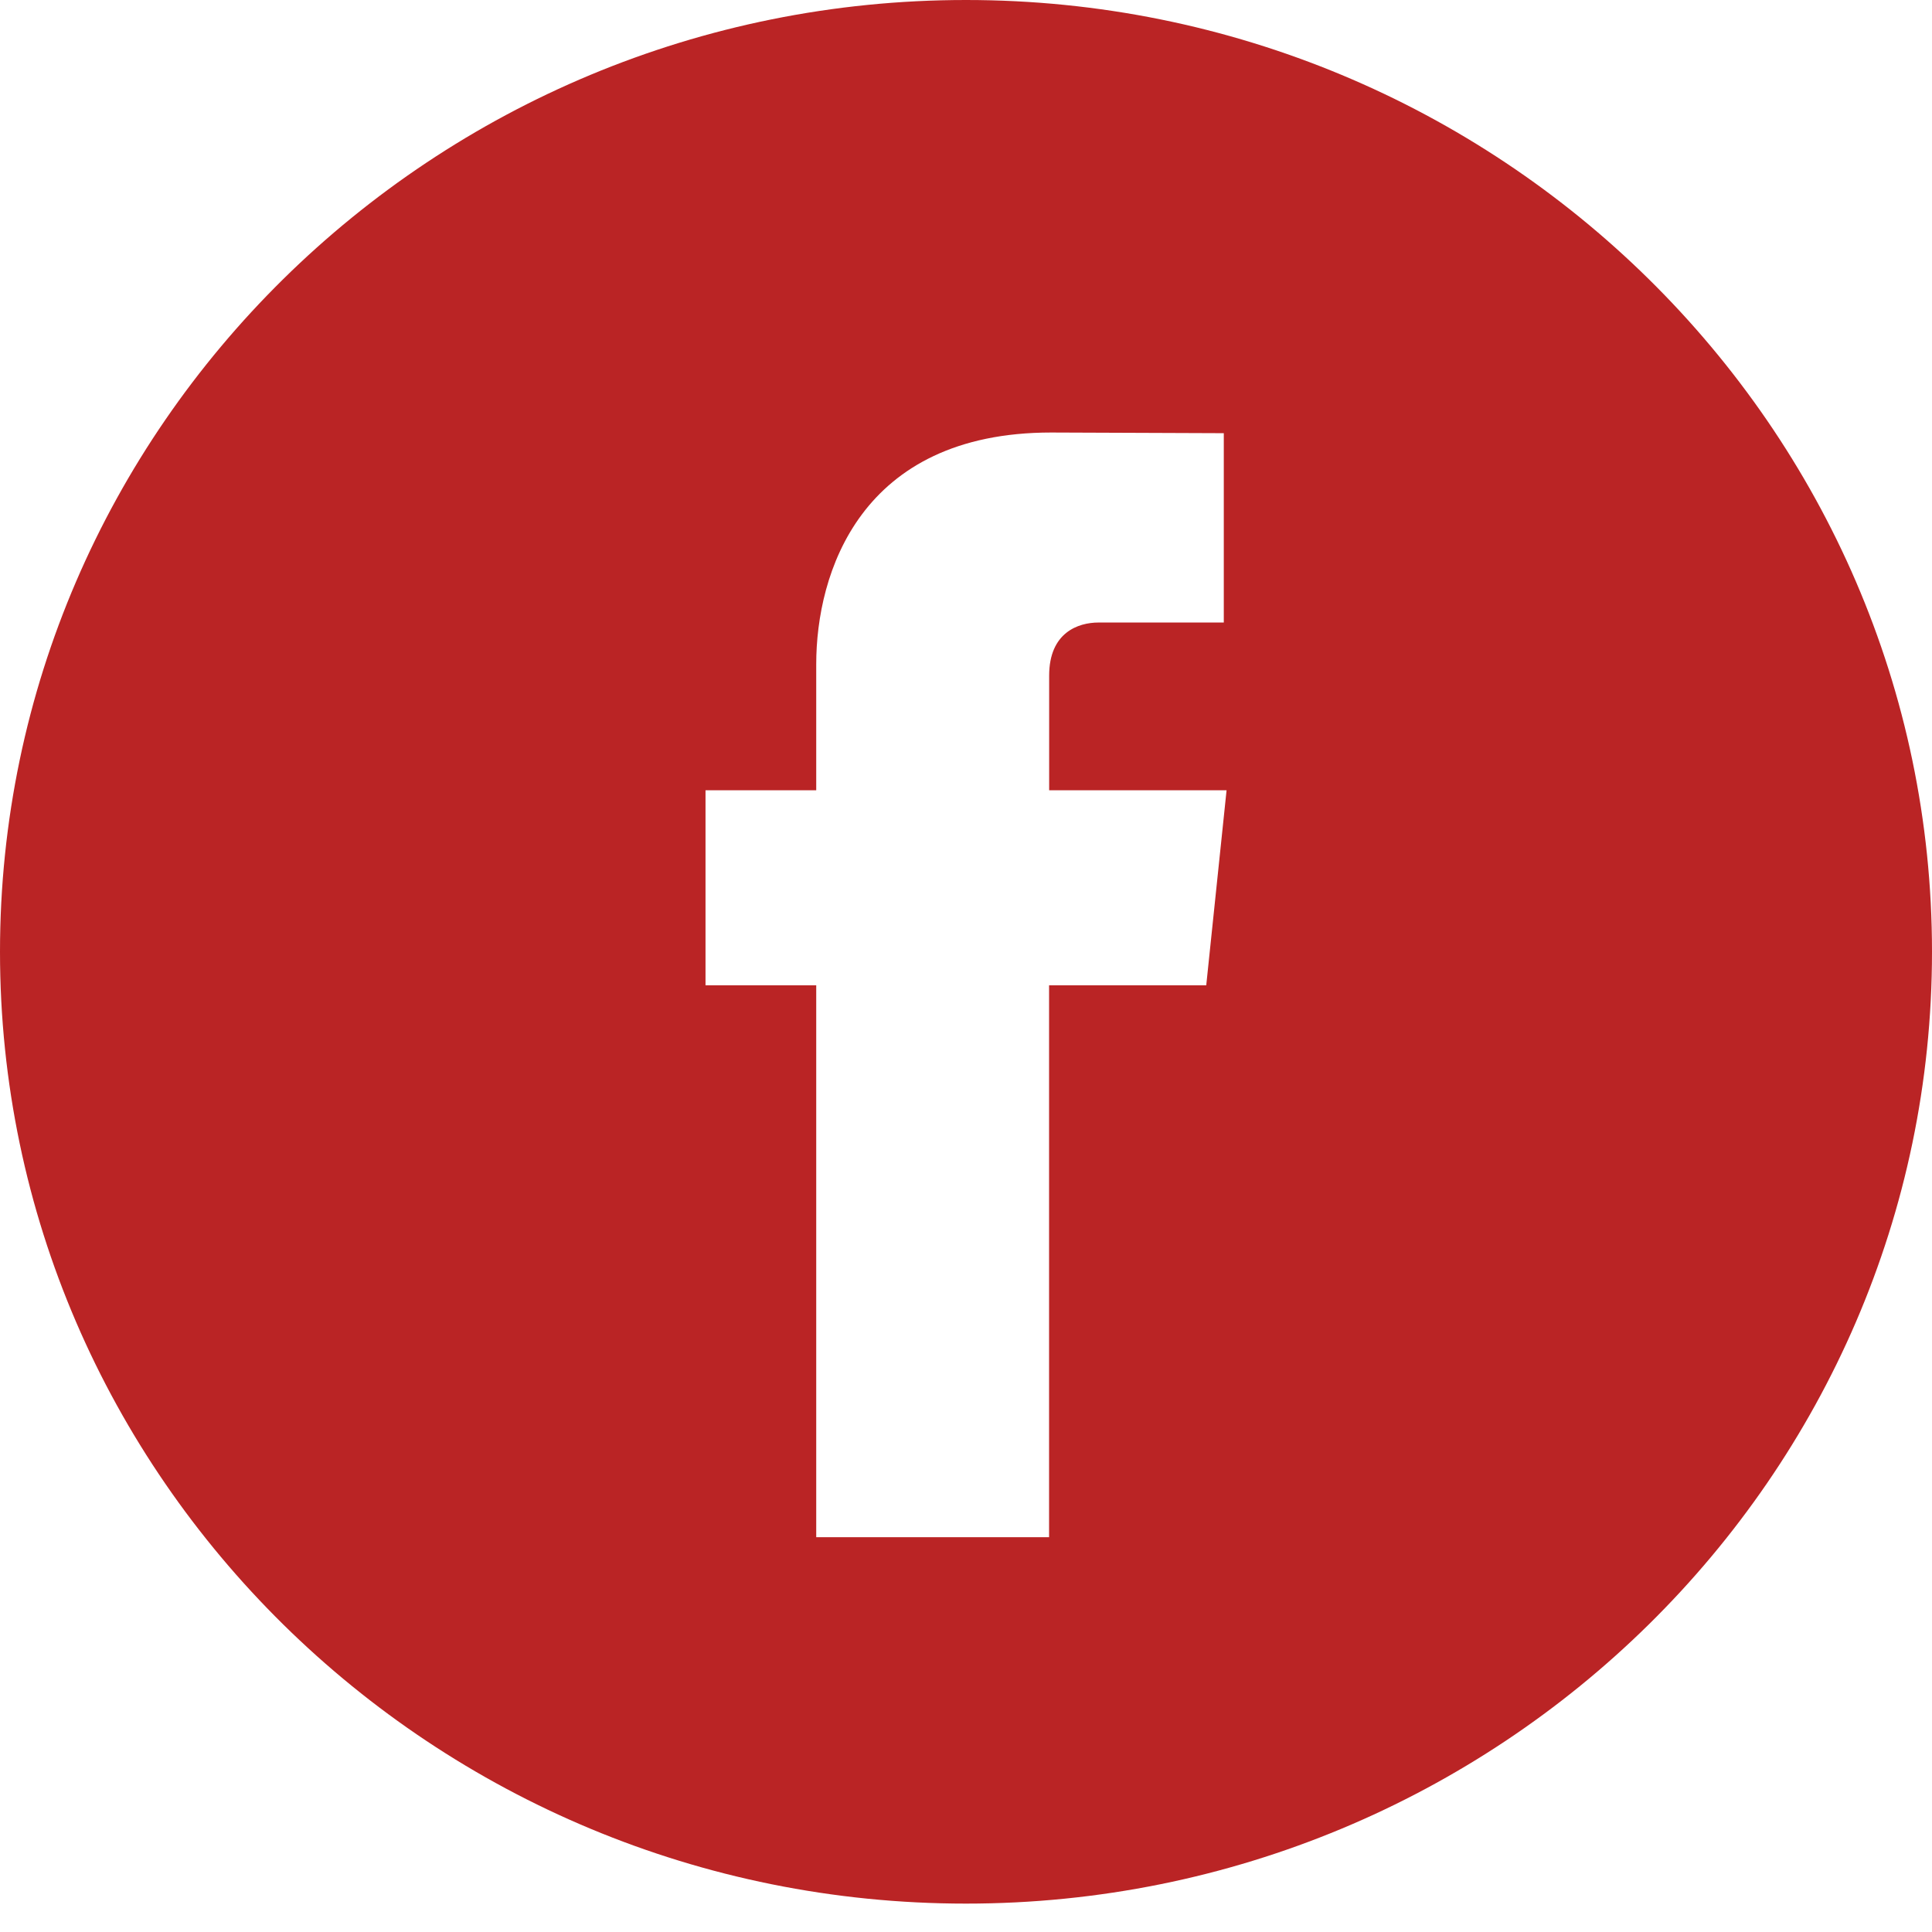 <svg width="23" height="23" viewBox="0 0 23 23" fill="none" xmlns="http://www.w3.org/2000/svg">
<path d="M11.5 0C5.159 0 0 5.083 0 11.331C0 17.578 5.159 22.662 11.5 22.662C17.841 22.662 23 17.578 23 11.331C23 5.083 17.841 0 11.5 0ZM14.36 11.73H12.489C12.489 14.675 12.489 18.3 12.489 18.3H9.717C9.717 18.3 9.717 14.71 9.717 11.73H8.399V9.408H9.717V7.906C9.717 6.83 10.235 5.149 12.514 5.149L14.569 5.157V7.411C14.569 7.411 13.32 7.411 13.078 7.411C12.835 7.411 12.49 7.53 12.49 8.043V9.408H14.602L14.36 11.73Z" fill="#BA2425"/>
</svg>
